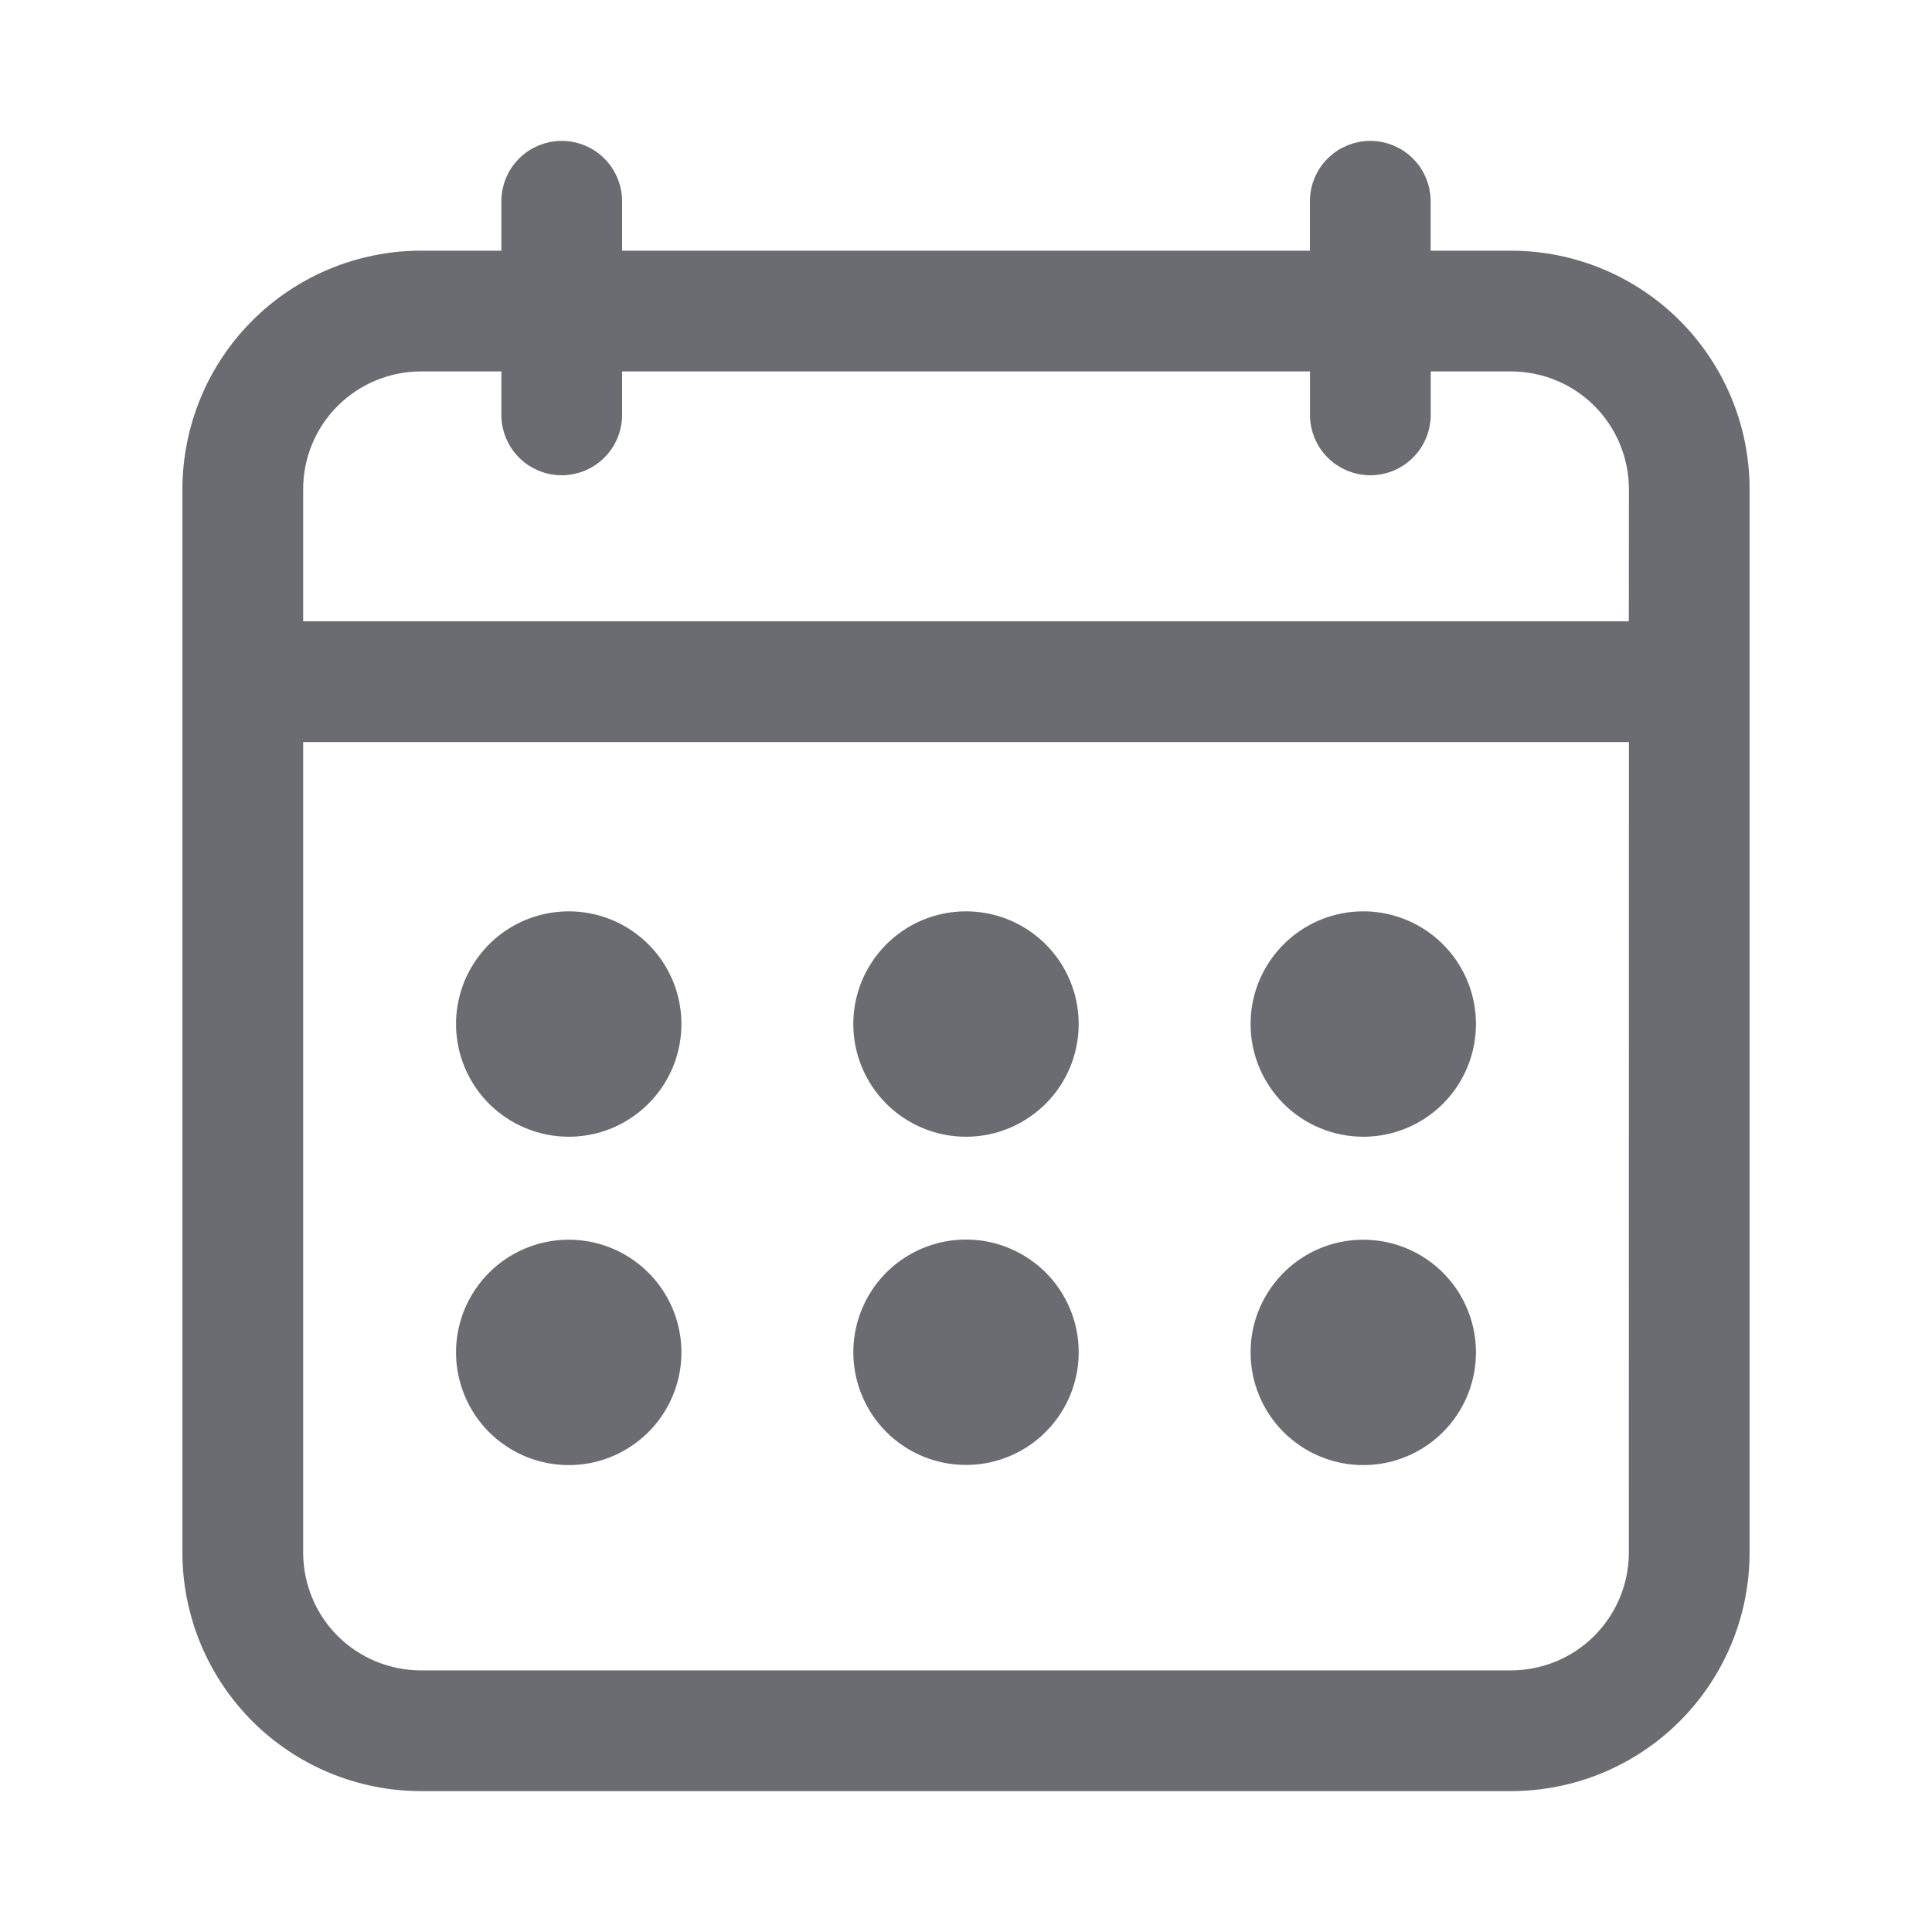 <svg width="24" height="24" viewBox="0 0 24 24" fill="none" xmlns="http://www.w3.org/2000/svg">
<path d="M18.772 3.264H17.622V2.5C17.622 2.341 17.559 2.188 17.446 2.076C17.334 1.963 17.181 1.9 17.022 1.9C16.863 1.9 16.71 1.963 16.598 2.076C16.485 2.188 16.422 2.341 16.422 2.5V3.264H7.578V2.5C7.578 2.341 7.515 2.188 7.402 2.076C7.29 1.963 7.137 1.9 6.978 1.9C6.819 1.9 6.666 1.963 6.554 2.076C6.441 2.188 6.378 2.341 6.378 2.5V3.264H5.227C4.482 3.265 3.767 3.562 3.24 4.089C2.713 4.616 2.417 5.331 2.416 6.076V19.289C2.417 20.034 2.714 20.749 3.241 21.276C3.767 21.802 4.482 22.099 5.227 22.1H18.772C19.518 22.099 20.233 21.803 20.76 21.276C21.287 20.749 21.584 20.034 21.584 19.288V6.076C21.584 5.33 21.287 4.615 20.76 4.088C20.233 3.561 19.518 3.265 18.772 3.264ZM20.384 19.288C20.384 19.715 20.213 20.125 19.911 20.427C19.609 20.73 19.199 20.899 18.772 20.9H5.227C4.8 20.899 4.39 20.73 4.088 20.428C3.786 20.126 3.617 19.716 3.616 19.289V9.068H20.385L20.384 19.288ZM20.384 7.868H3.616V6.076C3.616 5.649 3.786 5.239 4.088 4.937C4.39 4.635 4.8 4.465 5.227 4.464H6.378V5.154C6.378 5.313 6.441 5.466 6.554 5.578C6.666 5.691 6.819 5.754 6.978 5.754C7.137 5.754 7.29 5.691 7.402 5.578C7.515 5.466 7.578 5.313 7.578 5.154V4.464H16.423V5.154C16.423 5.313 16.486 5.466 16.599 5.578C16.711 5.691 16.864 5.754 17.023 5.754C17.182 5.754 17.335 5.691 17.447 5.578C17.56 5.466 17.623 5.313 17.623 5.154V4.464H18.773C19.2 4.465 19.61 4.634 19.912 4.936C20.214 5.238 20.384 5.648 20.385 6.075L20.384 7.868ZM5.815 12.721C5.815 12.474 5.888 12.232 6.026 12.027C6.163 11.821 6.358 11.661 6.587 11.566C6.815 11.472 7.066 11.447 7.309 11.495C7.551 11.543 7.774 11.662 7.949 11.837C8.124 12.012 8.243 12.235 8.291 12.477C8.339 12.72 8.314 12.971 8.22 13.199C8.125 13.428 7.965 13.623 7.759 13.76C7.554 13.898 7.312 13.971 7.065 13.971C6.734 13.971 6.416 13.839 6.181 13.605C5.947 13.37 5.815 13.053 5.815 12.721ZM10.75 12.721C10.75 12.474 10.823 12.232 10.961 12.027C11.098 11.821 11.293 11.661 11.522 11.566C11.75 11.472 12.001 11.447 12.244 11.495C12.486 11.543 12.709 11.662 12.884 11.837C13.059 12.012 13.178 12.235 13.226 12.477C13.274 12.72 13.249 12.971 13.155 13.199C13.06 13.428 12.9 13.623 12.694 13.76C12.489 13.898 12.247 13.971 12 13.971C11.668 13.971 11.351 13.839 11.116 13.605C10.882 13.37 10.75 13.053 10.75 12.721ZM15.685 12.721C15.685 12.474 15.758 12.232 15.896 12.027C16.033 11.821 16.228 11.661 16.457 11.566C16.685 11.472 16.936 11.447 17.179 11.495C17.421 11.543 17.644 11.662 17.819 11.837C17.994 12.012 18.113 12.235 18.161 12.477C18.209 12.72 18.184 12.971 18.09 13.199C17.995 13.428 17.835 13.623 17.63 13.76C17.424 13.898 17.182 13.971 16.935 13.971C16.604 13.971 16.286 13.839 16.051 13.605C15.817 13.37 15.685 13.053 15.685 12.721ZM5.815 16.8C5.815 16.553 5.888 16.311 6.026 16.106C6.163 15.9 6.358 15.74 6.587 15.645C6.815 15.551 7.066 15.526 7.309 15.574C7.551 15.622 7.774 15.741 7.949 15.916C8.124 16.091 8.243 16.314 8.291 16.556C8.339 16.799 8.314 17.05 8.22 17.278C8.125 17.507 7.965 17.702 7.759 17.839C7.554 17.977 7.312 18.05 7.065 18.05C6.734 18.05 6.416 17.918 6.181 17.684C5.947 17.45 5.815 17.131 5.815 16.8ZM10.75 16.8C10.75 16.553 10.823 16.311 10.96 16.105C11.097 15.899 11.292 15.739 11.52 15.644C11.749 15.549 12 15.524 12.243 15.572C12.485 15.62 12.708 15.739 12.883 15.913C13.058 16.088 13.178 16.311 13.226 16.553C13.274 16.796 13.25 17.047 13.155 17.276C13.06 17.504 12.9 17.7 12.695 17.837C12.489 17.975 12.247 18.048 12 18.048C11.669 18.048 11.351 17.917 11.117 17.683C10.883 17.449 10.751 17.131 10.75 16.8ZM15.685 16.8C15.685 16.553 15.758 16.311 15.896 16.106C16.033 15.9 16.228 15.74 16.457 15.645C16.685 15.551 16.936 15.526 17.179 15.574C17.421 15.622 17.644 15.741 17.819 15.916C17.994 16.091 18.113 16.314 18.161 16.556C18.209 16.799 18.184 17.05 18.09 17.278C17.995 17.507 17.835 17.702 17.63 17.839C17.424 17.977 17.182 18.05 16.935 18.05C16.604 18.05 16.286 17.918 16.051 17.684C15.817 17.45 15.685 17.131 15.685 16.8Z" fill="#6B6C72" stroke="#6B6C72" stroke-width="0.3"/>
</svg>
